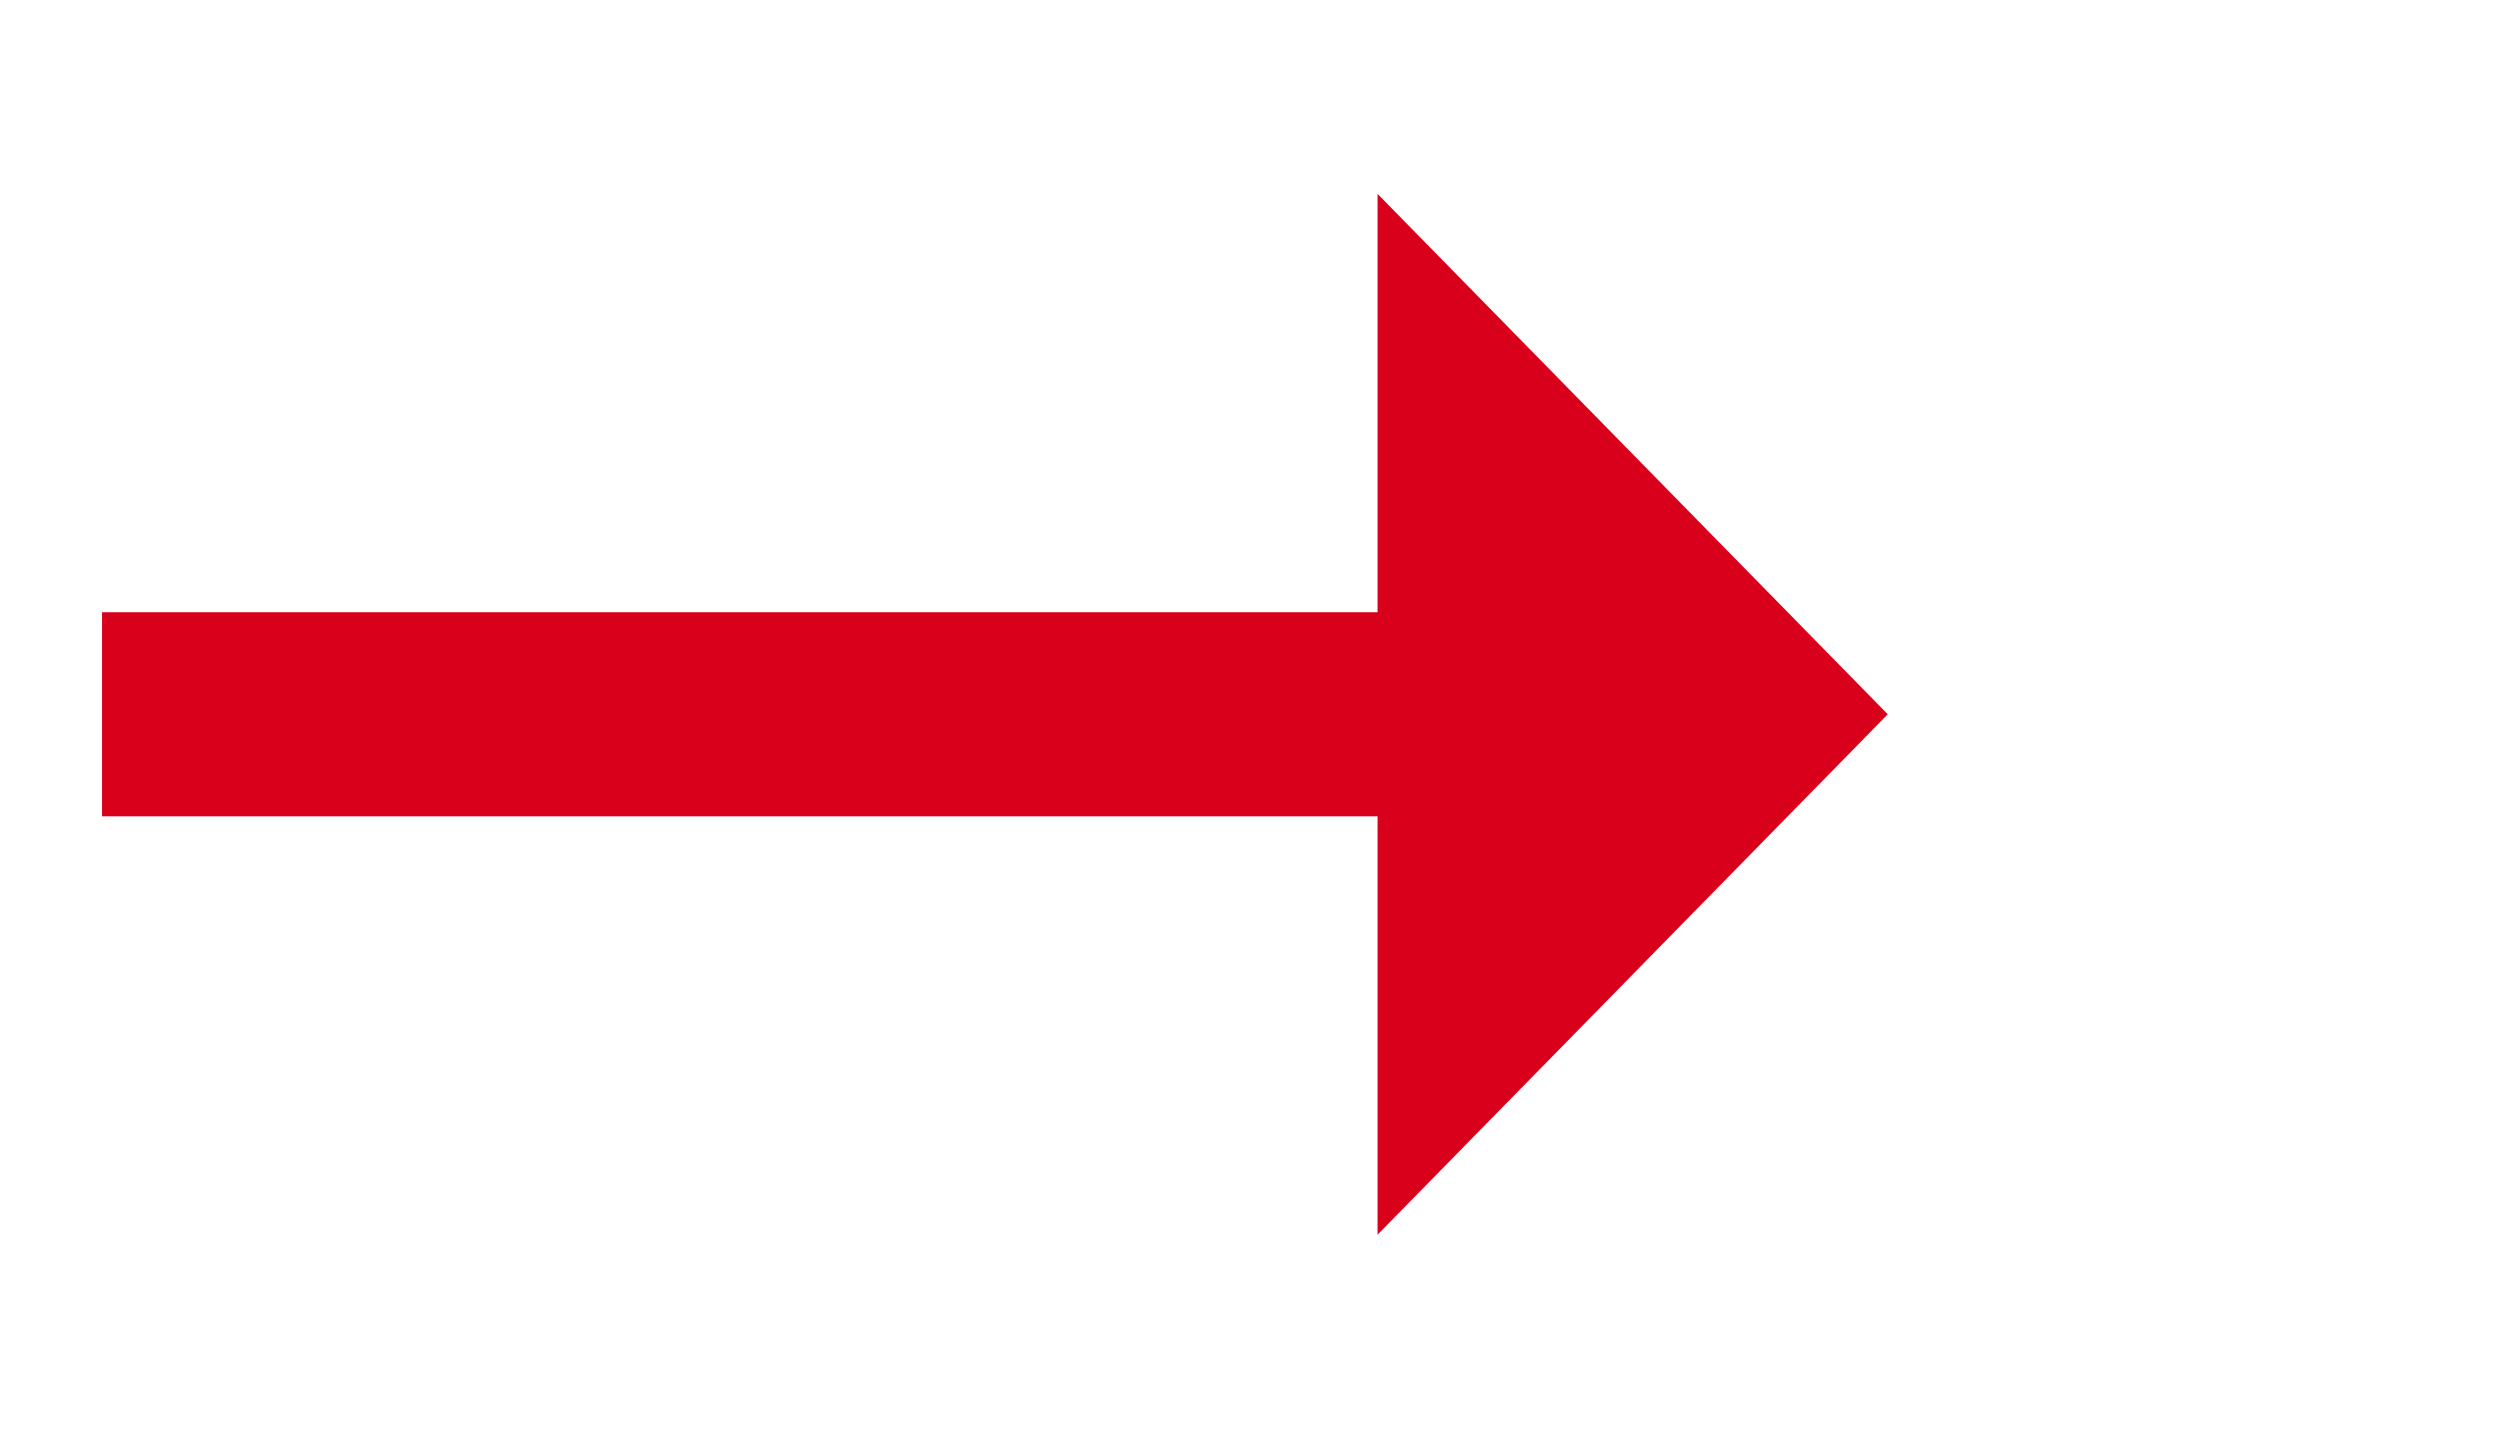 ﻿<?xml version="1.0" encoding="utf-8"?>
<svg version="1.1" xmlns:xlink="http://www.w3.org/1999/xlink" width="49px" height="28px" xmlns="http://www.w3.org/2000/svg">
  <g transform="matrix(1 0 0 1 -2303 -212 )">
    <path d="M 2330 236.2  L 2340 226  L 2330 215.8  L 2330 236.2  Z " fill-rule="nonzero" fill="#d9001b" stroke="none" />
    <path d="M 2305 226  L 2332 226  " stroke-width="4" stroke="#d9001b" fill="none" />
  </g>
</svg>